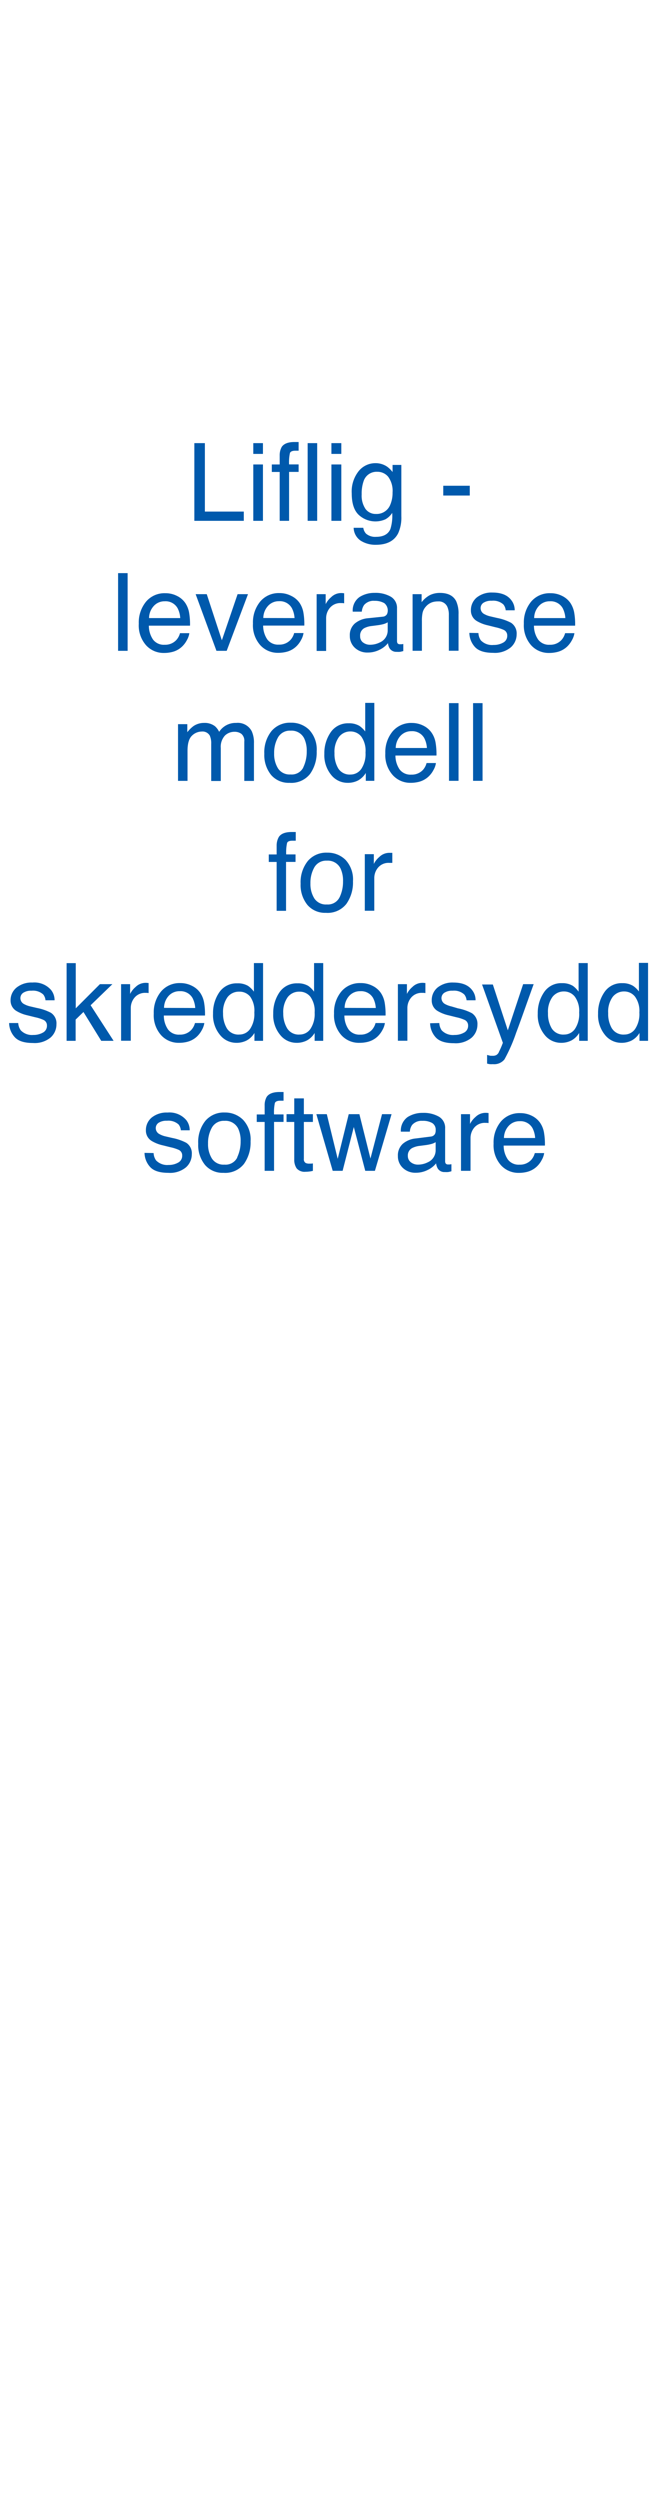 <svg id="Layer_1" data-name="Layer 1" xmlns="http://www.w3.org/2000/svg" viewBox="0 0 160 600"><defs><style>.cls-1{fill:#0059ac;}</style></defs><title>text</title><path class="cls-1" d="M46.69,106.35h2.53v16.43h9.35V125H46.69Z"/><path class="cls-1" d="M60.85,106.35h2.32v2.59H60.85Zm0,5.12h2.32V125H60.85Z"/><path class="cls-1" d="M67.69,107.25c.53-.78,1.56-1.17,3.08-1.17l.45,0,.52,0v2.09l-.52,0h-.3q-1,0-1.26.54a10.31,10.31,0,0,0-.21,2.75h2.29v1.8H69.45V125H67.19V113.27H65.3v-1.8h1.89v-2.14A4.11,4.11,0,0,1,67.69,107.25Z"/><path class="cls-1" d="M73.91,106.35H76.2V125H73.91Z"/><path class="cls-1" d="M79.62,106.35H82v2.59H79.62Zm0,5.12H82V125H79.62Z"/><path class="cls-1" d="M93,112a6.32,6.32,0,0,1,1.31,1.29v-1.71h2.11V123.9a9.08,9.08,0,0,1-.76,4.08c-.94,1.85-2.73,2.77-5.35,2.77a6.57,6.57,0,0,1-3.68-1,3.85,3.85,0,0,1-1.67-3.08h2.32a2.59,2.59,0,0,0,.66,1.41,3.36,3.36,0,0,0,2.42.76c1.74,0,2.88-.62,3.42-1.85a10.42,10.42,0,0,0,.44-3.9,4.48,4.48,0,0,1-1.64,1.55,5.92,5.92,0,0,1-6.39-1.06Q84.5,122,84.5,118.41a7.86,7.86,0,0,1,1.66-5.33,5.14,5.14,0,0,1,4-1.92A4.88,4.88,0,0,1,93,112Zm.28,2.45a3.32,3.32,0,0,0-2.64-1.22,3.26,3.26,0,0,0-3.29,2.26,9,9,0,0,0-.46,3.16,5.7,5.7,0,0,0,.92,3.5,3,3,0,0,0,2.5,1.2,3.51,3.51,0,0,0,3.45-2.22,7.24,7.24,0,0,0,.55-2.94A5.68,5.68,0,0,0,93.24,114.4Z"/><path class="cls-1" d="M106.49,116.58h6.37v2.35h-6.37Z"/><path class="cls-1" d="M28.37,137.55h2.29V156.2H28.37Z"/><path class="cls-1" d="M42.48,143a5.13,5.13,0,0,1,2.06,1.76,6.07,6.07,0,0,1,.91,2.4,16.12,16.12,0,0,1,.2,3H35.76a5.92,5.92,0,0,0,1,3.33,3.22,3.22,0,0,0,2.81,1.25,3.6,3.6,0,0,0,2.83-1.18,3.91,3.91,0,0,0,.84-1.6h2.25a4.81,4.81,0,0,1-.59,1.67,5.87,5.87,0,0,1-1.12,1.51,5.27,5.27,0,0,1-2.56,1.37,7.94,7.94,0,0,1-1.85.2,5.66,5.66,0,0,1-4.28-1.85,7.19,7.19,0,0,1-1.75-5.17,7.86,7.86,0,0,1,1.77-5.32,5.79,5.79,0,0,1,4.61-2A6,6,0,0,1,42.48,143Zm.82,5.34a5.87,5.87,0,0,0-.64-2.38,3.29,3.29,0,0,0-3.11-1.65,3.44,3.44,0,0,0-2.62,1.14,4.33,4.33,0,0,0-1.12,2.89Z"/><path class="cls-1" d="M49.67,142.6l3.63,11.07,3.78-11.07h2.5l-5.12,13.6H52l-5-13.6Z"/><path class="cls-1" d="M69.94,143A5.13,5.13,0,0,1,72,144.74a6.07,6.07,0,0,1,.91,2.4,16.12,16.12,0,0,1,.2,3H63.22a5.92,5.92,0,0,0,1,3.33A3.22,3.22,0,0,0,67,154.71a3.6,3.6,0,0,0,2.83-1.18,3.91,3.91,0,0,0,.84-1.6h2.25a4.81,4.81,0,0,1-.59,1.67,5.87,5.87,0,0,1-1.12,1.51,5.27,5.27,0,0,1-2.56,1.37,7.94,7.94,0,0,1-1.85.2,5.66,5.66,0,0,1-4.28-1.85,7.19,7.19,0,0,1-1.75-5.17,7.86,7.86,0,0,1,1.77-5.32,5.79,5.79,0,0,1,4.61-2A6,6,0,0,1,69.94,143Zm.82,5.34a5.87,5.87,0,0,0-.64-2.38A3.29,3.29,0,0,0,67,144.29a3.44,3.44,0,0,0-2.62,1.14,4.33,4.33,0,0,0-1.12,2.89Z"/><path class="cls-1" d="M76.07,142.6h2.17V145a5.16,5.16,0,0,1,1.31-1.67,3.4,3.4,0,0,1,2.4-1h.21l.52.05v2.41l-.37-.05h-.38a3.26,3.26,0,0,0-2.65,1.11,3.86,3.86,0,0,0-.93,2.56v7.82H76.07Z"/><path class="cls-1" d="M92,148a1.24,1.24,0,0,0,1-.66,2.25,2.25,0,0,0-.67-2.58A4.49,4.49,0,0,0,90,144.2a3,3,0,0,0-2.53,1,3.26,3.26,0,0,0-.55,1.6H84.74a3.93,3.93,0,0,1,1.63-3.51,6.63,6.63,0,0,1,3.63-1,7.34,7.34,0,0,1,3.89.92A3.1,3.1,0,0,1,95.38,146v7.83a1.11,1.11,0,0,0,.14.58.73.73,0,0,0,.62.21l.34,0,.41-.06v1.69a6.09,6.09,0,0,1-.81.19,5.23,5.23,0,0,1-.77,0,1.88,1.88,0,0,1-1.71-.84,3,3,0,0,1-.39-1.25,5.77,5.77,0,0,1-2,1.58,6.18,6.18,0,0,1-2.88.68,4.31,4.31,0,0,1-3.09-1.15,3.81,3.81,0,0,1-1.2-2.87,3.68,3.68,0,0,1,1.18-2.93,5.65,5.65,0,0,1,3.1-1.28Zm-4.81,6.17a2.67,2.67,0,0,0,1.71.57,5.25,5.25,0,0,0,2.34-.55,3.14,3.14,0,0,0,1.9-3v-1.84a3.83,3.83,0,0,1-1.07.45,10.25,10.25,0,0,1-1.3.25l-1.38.18a5.28,5.28,0,0,0-1.87.52,2,2,0,0,0-1,1.9A1.86,1.86,0,0,0,87.14,154.14Z"/><path class="cls-1" d="M99.12,142.6h2.17v1.93a6.25,6.25,0,0,1,2-1.71,5.41,5.41,0,0,1,2.4-.52c1.93,0,3.23.67,3.91,2a7.18,7.18,0,0,1,.56,3.16v8.72h-2.33v-8.57a4.6,4.6,0,0,0-.37-2,2.23,2.23,0,0,0-2.2-1.27,4.51,4.51,0,0,0-1.34.17,3.51,3.51,0,0,0-1.65,1.12,3.31,3.31,0,0,0-.74,1.39,9,9,0,0,0-.17,2.05v7.12H99.12Z"/><path class="cls-1" d="M114.94,151.93a3.3,3.3,0,0,0,.58,1.76,3.73,3.73,0,0,0,3.06,1.1,4.53,4.53,0,0,0,2.28-.55,1.83,1.83,0,0,0,1-1.71,1.46,1.46,0,0,0-.79-1.33,9.6,9.6,0,0,0-2-.65l-1.84-.46a9.06,9.06,0,0,1-2.61-1,2.89,2.89,0,0,1-1.49-2.57,3.93,3.93,0,0,1,1.4-3.12,5.71,5.71,0,0,1,3.79-1.19q3.12,0,4.49,1.8a3.83,3.83,0,0,1,.84,2.46h-2.16a2.56,2.56,0,0,0-.56-1.4,3.61,3.61,0,0,0-2.79-.89,3.41,3.41,0,0,0-2,.49,1.54,1.54,0,0,0-.68,1.3,1.61,1.61,0,0,0,.9,1.42,5.36,5.36,0,0,0,1.52.56l1.54.36a12.05,12.05,0,0,1,3.36,1.16,3.05,3.05,0,0,1,1.34,2.75,4.19,4.19,0,0,1-1.4,3.14,6,6,0,0,1-4.25,1.32q-3.06,0-4.35-1.38a5.13,5.13,0,0,1-1.36-3.41Z"/><path class="cls-1" d="M135,143a5.13,5.13,0,0,1,2.06,1.76,6.22,6.22,0,0,1,.91,2.4,16.12,16.12,0,0,1,.2,3h-9.89a5.84,5.84,0,0,0,1,3.33,3.22,3.22,0,0,0,2.81,1.25,3.6,3.6,0,0,0,2.83-1.18,3.91,3.91,0,0,0,.84-1.6H138a4.81,4.81,0,0,1-.59,1.67,6.11,6.11,0,0,1-1.12,1.51,5.27,5.27,0,0,1-2.56,1.37,8,8,0,0,1-1.85.2,5.66,5.66,0,0,1-4.28-1.85,7.19,7.19,0,0,1-1.75-5.17,7.86,7.86,0,0,1,1.77-5.32,5.79,5.79,0,0,1,4.61-2A6,6,0,0,1,135,143Zm.82,5.34a6,6,0,0,0-.64-2.38,3.29,3.29,0,0,0-3.11-1.65,3.42,3.42,0,0,0-2.62,1.14,4.28,4.28,0,0,0-1.12,2.89Z"/><path class="cls-1" d="M42.77,173.8H45v1.93a7.66,7.66,0,0,1,1.47-1.46,4.47,4.47,0,0,1,2.57-.77,4,4,0,0,1,2.61.8,4.24,4.24,0,0,1,1,1.34,4.7,4.7,0,0,1,4.1-2.14,3.77,3.77,0,0,1,3.73,2,6.56,6.56,0,0,1,.53,2.87v9.05H58.69V178a2.2,2.2,0,0,0-.68-1.86,2.69,2.69,0,0,0-1.66-.51,3.27,3.27,0,0,0-2.31.9,4,4,0,0,0-1,3v7.91H50.74v-8.87a4.59,4.59,0,0,0-.33-2,2,2,0,0,0-1.94-1,3.38,3.38,0,0,0-2.36,1c-.7.67-1.06,1.88-1.06,3.63v7.21H42.77Z"/><path class="cls-1" d="M74.28,175.16a6.87,6.87,0,0,1,1.8,5.15,8.87,8.87,0,0,1-1.59,5.43,5.73,5.73,0,0,1-4.93,2.14A5.55,5.55,0,0,1,65.14,186a7.57,7.57,0,0,1-1.64-5.1,8.13,8.13,0,0,1,1.73-5.45,5.78,5.78,0,0,1,4.64-2A6.07,6.07,0,0,1,74.28,175.16Zm-1.42,9a8.61,8.61,0,0,0,.83-3.83,6.85,6.85,0,0,0-.6-3.09,3.38,3.38,0,0,0-3.29-1.88,3.25,3.25,0,0,0-3,1.6,7.45,7.45,0,0,0-.94,3.85,6.5,6.5,0,0,0,.94,3.62,3.31,3.31,0,0,0,3,1.44A3.11,3.11,0,0,0,72.86,184.2Z"/><path class="cls-1" d="M86.36,174.22a6.6,6.6,0,0,1,1.38,1.33v-6.86h2.19V187.4H87.88v-1.89A5,5,0,0,1,86,187.32a5.31,5.31,0,0,1-2.49.56A5,5,0,0,1,79.58,186a7.45,7.45,0,0,1-1.66-5.08,8.79,8.79,0,0,1,1.51-5.15,5,5,0,0,1,4.32-2.18A4.82,4.82,0,0,1,86.36,174.22Zm-5.1,10.2a3.22,3.22,0,0,0,2.95,1.47,3.13,3.13,0,0,0,2.6-1.37,6.44,6.44,0,0,0,1-3.91,5.89,5.89,0,0,0-1-3.82,3.29,3.29,0,0,0-2.59-1.24,3.39,3.39,0,0,0-2.79,1.33,6.06,6.06,0,0,0-1.07,3.88A6.74,6.74,0,0,0,81.26,184.42Z"/><path class="cls-1" d="M101.75,174.18a5.17,5.17,0,0,1,2,1.76,5.93,5.93,0,0,1,.91,2.39,16.32,16.32,0,0,1,.2,3H95a5.92,5.92,0,0,0,1,3.33,3.23,3.23,0,0,0,2.81,1.25,3.62,3.62,0,0,0,2.84-1.18,4,4,0,0,0,.83-1.6h2.25a4.61,4.61,0,0,1-.59,1.67,5.87,5.87,0,0,1-1.12,1.51,5.36,5.36,0,0,1-2.55,1.37,8.1,8.1,0,0,1-1.86.2A5.64,5.64,0,0,1,94.33,186a7.2,7.2,0,0,1-1.76-5.17,7.84,7.84,0,0,1,1.77-5.32,5.83,5.83,0,0,1,4.62-2A6.08,6.08,0,0,1,101.75,174.18Zm.81,5.34a5.87,5.87,0,0,0-.64-2.38,3.29,3.29,0,0,0-3.11-1.65,3.44,3.44,0,0,0-2.62,1.14,4.36,4.36,0,0,0-1.12,2.89Z"/><path class="cls-1" d="M107.87,168.75h2.29V187.4h-2.29Z"/><path class="cls-1" d="M113.65,168.75h2.28V187.4h-2.28Z"/><path class="cls-1" d="M67,200.85c.53-.78,1.56-1.17,3.08-1.17l.45,0,.52,0v2.09l-.52,0h-.3q-1.05,0-1.26.54a10.31,10.31,0,0,0-.21,2.75H71v1.8H68.72V218.6H66.46V206.87H64.57v-1.8h1.89v-2.14A4.11,4.11,0,0,1,67,200.85Z"/><path class="cls-1" d="M83,206.36a6.87,6.87,0,0,1,1.8,5.15,8.87,8.87,0,0,1-1.59,5.43,5.73,5.73,0,0,1-4.93,2.14,5.55,5.55,0,0,1-4.42-1.89,7.57,7.57,0,0,1-1.64-5.1,8.13,8.13,0,0,1,1.73-5.45,5.78,5.78,0,0,1,4.64-2A6.07,6.07,0,0,1,83,206.36Zm-1.42,9a8.61,8.61,0,0,0,.83-3.83,6.88,6.88,0,0,0-.6-3.09,3.38,3.38,0,0,0-3.29-1.88,3.25,3.25,0,0,0-3,1.6,7.46,7.46,0,0,0-.94,3.86,6.46,6.46,0,0,0,.94,3.61,3.31,3.31,0,0,0,3,1.44A3.11,3.11,0,0,0,81.55,215.4Z"/><path class="cls-1" d="M87.64,205h2.17v2.35a5.16,5.16,0,0,1,1.31-1.67,3.4,3.4,0,0,1,2.4-1h.21l.52,0v2.41l-.37,0H93.5a3.26,3.26,0,0,0-2.65,1.11,3.86,3.86,0,0,0-.93,2.56v7.82H87.64Z"/><path class="cls-1" d="M4.38,245.53A3.3,3.3,0,0,0,5,247.29,3.71,3.71,0,0,0,8,248.39a4.58,4.58,0,0,0,2.28-.55,1.84,1.84,0,0,0,1-1.71,1.44,1.44,0,0,0-.79-1.33,9.23,9.23,0,0,0-2-.65l-1.85-.46a8.86,8.86,0,0,1-2.6-1,2.88,2.88,0,0,1-1.5-2.57A3.9,3.9,0,0,1,4,237a5.7,5.7,0,0,1,3.79-1.19,5.31,5.31,0,0,1,4.49,1.8,3.87,3.87,0,0,1,.83,2.46H10.93a2.55,2.55,0,0,0-.55-1.4,3.63,3.63,0,0,0-2.8-.9,3.43,3.43,0,0,0-2,.5,1.54,1.54,0,0,0-.68,1.3,1.61,1.61,0,0,0,.9,1.42,5.69,5.69,0,0,0,1.52.56l1.54.36a12.16,12.16,0,0,1,3.37,1.16,3,3,0,0,1,1.33,2.75A4.21,4.21,0,0,1,12.16,249a6,6,0,0,1-4.25,1.32q-3.07,0-4.35-1.38a5.13,5.13,0,0,1-1.37-3.41Z"/><path class="cls-1" d="M16,231.15h2.2V242L24,236.2H27l-5.23,5.06,5.52,8.54H24.32l-4.27-6.92-1.88,1.82v5.1H16Z"/><path class="cls-1" d="M29.09,236.2h2.17v2.35a5.16,5.16,0,0,1,1.31-1.67,3.4,3.4,0,0,1,2.4-1h.21l.52.05v2.41l-.37-.05H35a3.26,3.26,0,0,0-2.65,1.11,3.86,3.86,0,0,0-.93,2.56v7.82H29.09Z"/><path class="cls-1" d="M46.08,236.58a5.13,5.13,0,0,1,2.06,1.76,6.08,6.08,0,0,1,.91,2.39,16.32,16.32,0,0,1,.2,3H39.36a5.84,5.84,0,0,0,1,3.33,3.22,3.22,0,0,0,2.81,1.25A3.6,3.6,0,0,0,46,247.13a3.91,3.91,0,0,0,.84-1.6h2.25a4.81,4.81,0,0,1-.59,1.67,6.11,6.11,0,0,1-1.12,1.51,5.35,5.35,0,0,1-2.56,1.37,7.94,7.94,0,0,1-1.85.2,5.66,5.66,0,0,1-4.28-1.85,7.19,7.19,0,0,1-1.75-5.17,7.84,7.84,0,0,1,1.77-5.32,5.79,5.79,0,0,1,4.61-2A6,6,0,0,1,46.08,236.58Zm.82,5.34a6,6,0,0,0-.64-2.38,3.29,3.29,0,0,0-3.11-1.65A3.44,3.44,0,0,0,40.53,239a4.31,4.31,0,0,0-1.12,2.89Z"/><path class="cls-1" d="M59.61,236.62A6.15,6.15,0,0,1,61,238v-6.86h2.2V249.8H61.13v-1.89a4.9,4.9,0,0,1-1.88,1.81,5.31,5.31,0,0,1-2.49.56,5,5,0,0,1-3.92-1.91,7.45,7.45,0,0,1-1.66-5.08,8.79,8.79,0,0,1,1.51-5.15A5,5,0,0,1,57,236,4.78,4.78,0,0,1,59.61,236.62Zm-5.1,10.2a3.24,3.24,0,0,0,3,1.47,3.1,3.1,0,0,0,2.59-1.37,6.44,6.44,0,0,0,1-3.91,5.83,5.83,0,0,0-1-3.82A3.28,3.28,0,0,0,57.44,238a3.41,3.41,0,0,0-2.78,1.32,6.11,6.11,0,0,0-1.07,3.89A6.83,6.83,0,0,0,54.51,246.82Z"/><path class="cls-1" d="M74.07,236.62A6.15,6.15,0,0,1,75.45,238v-6.86h2.2V249.8H75.59v-1.89a4.9,4.9,0,0,1-1.88,1.81,5.31,5.31,0,0,1-2.49.56,5,5,0,0,1-3.92-1.91,7.45,7.45,0,0,1-1.66-5.08,8.79,8.79,0,0,1,1.51-5.15A5,5,0,0,1,71.47,236,4.78,4.78,0,0,1,74.07,236.62ZM69,246.82a3.24,3.24,0,0,0,3,1.47,3.1,3.1,0,0,0,2.59-1.37,6.44,6.44,0,0,0,1-3.91,5.83,5.83,0,0,0-1.05-3.82A3.28,3.28,0,0,0,71.9,238a3.41,3.41,0,0,0-2.78,1.32,6.11,6.11,0,0,0-1.07,3.89A6.83,6.83,0,0,0,69,246.82Z"/><path class="cls-1" d="M89.46,236.58a5.13,5.13,0,0,1,2.06,1.76,6.08,6.08,0,0,1,.91,2.39,16.32,16.32,0,0,1,.2,3H82.74a5.84,5.84,0,0,0,1,3.33,3.22,3.22,0,0,0,2.81,1.25,3.6,3.6,0,0,0,2.83-1.18,3.91,3.91,0,0,0,.84-1.6h2.25a4.81,4.81,0,0,1-.59,1.67,6.11,6.11,0,0,1-1.12,1.51,5.35,5.35,0,0,1-2.56,1.37,7.94,7.94,0,0,1-1.85.2A5.66,5.66,0,0,1,82,248.43a7.19,7.19,0,0,1-1.75-5.17,7.84,7.84,0,0,1,1.77-5.32,5.79,5.79,0,0,1,4.61-2A6,6,0,0,1,89.46,236.58Zm.82,5.34a6,6,0,0,0-.64-2.38,3.29,3.29,0,0,0-3.11-1.65A3.44,3.44,0,0,0,83.91,239a4.31,4.31,0,0,0-1.12,2.89Z"/><path class="cls-1" d="M95.59,236.2h2.17v2.35a5.16,5.16,0,0,1,1.31-1.67,3.39,3.39,0,0,1,2.39-1h.22l.52.05v2.41l-.37-.05h-.38a3.26,3.26,0,0,0-2.65,1.11,3.86,3.86,0,0,0-.93,2.56v7.82H95.59Z"/><path class="cls-1" d="M105.54,245.53a3.3,3.3,0,0,0,.58,1.76,3.73,3.73,0,0,0,3.06,1.1,4.58,4.58,0,0,0,2.28-.55,1.83,1.83,0,0,0,1-1.71,1.46,1.46,0,0,0-.79-1.33,9.6,9.6,0,0,0-2-.65l-1.84-.46a9.06,9.06,0,0,1-2.61-1,2.88,2.88,0,0,1-1.5-2.57,3.9,3.9,0,0,1,1.41-3.12,5.71,5.71,0,0,1,3.79-1.19q3.12,0,4.49,1.8a3.83,3.83,0,0,1,.84,2.46h-2.16a2.56,2.56,0,0,0-.56-1.4,3.61,3.61,0,0,0-2.79-.9,3.4,3.4,0,0,0-2,.5,1.54,1.54,0,0,0-.68,1.3,1.62,1.62,0,0,0,.89,1.42,5.92,5.92,0,0,0,1.53.56L110,242a12.18,12.18,0,0,1,3.36,1.16,3.05,3.05,0,0,1,1.34,2.75,4.19,4.19,0,0,1-1.4,3.14,6,6,0,0,1-4.25,1.32q-3.06,0-4.35-1.38a5.18,5.18,0,0,1-1.37-3.41Z"/><path class="cls-1" d="M125.68,236.2h2.53q-.48,1.31-2.15,6c-.83,2.34-1.52,4.24-2.08,5.72a39,39,0,0,1-2.79,6.34,3.19,3.19,0,0,1-2.79,1.14,4.71,4.71,0,0,1-.74,0,4.19,4.19,0,0,1-.64-.14v-2.08c.39.11.68.18.86.21l.47,0a1.74,1.74,0,0,0,.93-.2,2.06,2.06,0,0,0,.5-.52c0-.07.19-.41.46-1s.45-1.09.57-1.39l-5-14h2.59L122,247.28Z"/><path class="cls-1" d="M137.65,236.62A6.15,6.15,0,0,1,139,238v-6.86h2.2V249.8h-2.06v-1.89a4.9,4.9,0,0,1-1.88,1.81,5.32,5.32,0,0,1-2.5.56,5,5,0,0,1-3.92-1.91,7.5,7.5,0,0,1-1.65-5.08,8.79,8.79,0,0,1,1.51-5.15,4.94,4.94,0,0,1,4.32-2.18A4.8,4.8,0,0,1,137.65,236.62Zm-5.1,10.2a3.24,3.24,0,0,0,3,1.47,3.11,3.11,0,0,0,2.59-1.37,6.44,6.44,0,0,0,1-3.91,5.83,5.83,0,0,0-1.05-3.82,3.28,3.28,0,0,0-2.59-1.24,3.41,3.41,0,0,0-2.78,1.32,6.05,6.05,0,0,0-1.07,3.89A6.83,6.83,0,0,0,132.55,246.82Z"/><path class="cls-1" d="M152.11,236.62a6.15,6.15,0,0,1,1.38,1.33v-6.86h2.2V249.8h-2.06v-1.89a4.9,4.9,0,0,1-1.88,1.81,5.32,5.32,0,0,1-2.5.56,5,5,0,0,1-3.92-1.91,7.5,7.5,0,0,1-1.65-5.08,8.79,8.79,0,0,1,1.51-5.15,4.94,4.94,0,0,1,4.32-2.18A4.8,4.8,0,0,1,152.11,236.62Zm-5.1,10.2a3.24,3.24,0,0,0,3,1.47,3.11,3.11,0,0,0,2.59-1.37,6.44,6.44,0,0,0,1-3.91,5.83,5.83,0,0,0-1.05-3.82,3.28,3.28,0,0,0-2.59-1.24,3.41,3.41,0,0,0-2.78,1.32,6.05,6.05,0,0,0-1.07,3.89A6.83,6.83,0,0,0,147,246.82Z"/><path class="cls-1" d="M36.9,276.73a3.3,3.3,0,0,0,.59,1.76,3.7,3.7,0,0,0,3,1.1,4.53,4.53,0,0,0,2.28-.55,1.83,1.83,0,0,0,1-1.71A1.44,1.44,0,0,0,43,276a9.44,9.44,0,0,0-2-.65l-1.85-.46a9.06,9.06,0,0,1-2.61-1,2.89,2.89,0,0,1-1.49-2.57,3.9,3.9,0,0,1,1.41-3.12,5.7,5.7,0,0,1,3.79-1.19,5.31,5.31,0,0,1,4.49,1.8,3.87,3.87,0,0,1,.83,2.46H43.45a2.62,2.62,0,0,0-.55-1.4,3.63,3.63,0,0,0-2.8-.89,3.43,3.43,0,0,0-2,.49,1.54,1.54,0,0,0-.68,1.3,1.61,1.61,0,0,0,.9,1.42,5.36,5.36,0,0,0,1.52.56l1.54.36a12.16,12.16,0,0,1,3.37,1.16,3,3,0,0,1,1.33,2.75,4.19,4.19,0,0,1-1.4,3.14,6,6,0,0,1-4.24,1.32q-3.07,0-4.35-1.38a5.13,5.13,0,0,1-1.37-3.41Z"/><path class="cls-1" d="M58.4,268.76a6.87,6.87,0,0,1,1.8,5.15,8.87,8.87,0,0,1-1.59,5.43,5.73,5.73,0,0,1-4.93,2.14,5.54,5.54,0,0,1-4.42-1.89,7.51,7.51,0,0,1-1.64-5.1A8.13,8.13,0,0,1,49.34,269,5.81,5.81,0,0,1,54,267,6.11,6.11,0,0,1,58.4,268.76Zm-1.42,9a8.74,8.74,0,0,0,.83-3.83,6.88,6.88,0,0,0-.6-3.09A3.39,3.39,0,0,0,53.92,269a3.25,3.25,0,0,0-3,1.6,7.46,7.46,0,0,0-.94,3.86,6.49,6.49,0,0,0,.94,3.61,3.31,3.31,0,0,0,3,1.44A3.12,3.12,0,0,0,57,277.8Z"/><path class="cls-1" d="M64.07,263.25q.8-1.17,3.09-1.17l.44,0,.52,0v2.09l-.52,0h-.3q-1,0-1.26.54a10.48,10.48,0,0,0-.2,2.75h2.28v1.8H65.84V281H63.58V269.27h-1.9v-1.8h1.9v-2.14A4,4,0,0,1,64.07,263.25Z"/><path class="cls-1" d="M70.69,263.61H73v3.79h2.17v1.87H73v8.87a1,1,0,0,0,.48,1,2.13,2.13,0,0,0,.89.13h.35a4.4,4.4,0,0,0,.45-.05V281a4.57,4.57,0,0,1-.82.16,6.67,6.67,0,0,1-.92.06,2.49,2.49,0,0,1-2.17-.82,3.67,3.67,0,0,1-.57-2.13v-9H68.84V267.4h1.85Z"/><path class="cls-1" d="M78.51,267.4l2.62,10.72,2.65-10.72h2.56L89,278.05l2.78-10.65h2.29l-4,13.6H87.75L85,270.48,82.31,281H79.93L76,267.4Z"/><path class="cls-1" d="M103.52,272.77a1.25,1.25,0,0,0,1-.66,2,2,0,0,0,.15-.88,1.87,1.87,0,0,0-.83-1.7,4.43,4.43,0,0,0-2.37-.53A3,3,0,0,0,99,270a3.17,3.17,0,0,0-.54,1.6H96.3a4,4,0,0,1,1.63-3.51,6.69,6.69,0,0,1,3.64-1,7.39,7.39,0,0,1,3.89.92,3.09,3.09,0,0,1,1.48,2.84v7.83a1,1,0,0,0,.15.58.72.72,0,0,0,.62.21l.34,0,.4-.06v1.69a5.45,5.45,0,0,1-.81.19,5.08,5.08,0,0,1-.76,0,1.86,1.86,0,0,1-1.71-.84,3.16,3.16,0,0,1-.4-1.25,5.64,5.64,0,0,1-2,1.58,6.25,6.25,0,0,1-2.89.68,4.31,4.31,0,0,1-3.09-1.15,3.81,3.81,0,0,1-1.2-2.87,3.72,3.72,0,0,1,1.18-2.93,5.58,5.58,0,0,1,3.1-1.28Zm-4.82,6.17a2.72,2.72,0,0,0,1.72.57,5.21,5.21,0,0,0,2.33-.55,3.15,3.15,0,0,0,1.91-3v-1.84a3.9,3.9,0,0,1-1.08.45,10.45,10.45,0,0,1-1.29.25l-1.38.18a5.28,5.28,0,0,0-1.87.52,2,2,0,0,0-1.06,1.9A1.88,1.88,0,0,0,98.7,278.94Z"/><path class="cls-1" d="M110.75,267.4h2.17v2.35a5.31,5.31,0,0,1,1.31-1.67,3.4,3.4,0,0,1,2.4-1h.22l.52.05v2.41l-.38-.05h-.37a3.28,3.28,0,0,0-2.66,1.11,3.91,3.91,0,0,0-.92,2.56V281h-2.29Z"/><path class="cls-1" d="M127.75,267.78a5.17,5.17,0,0,1,2.05,1.76,5.92,5.92,0,0,1,.91,2.4,16.12,16.12,0,0,1,.2,3H121a5.92,5.92,0,0,0,1,3.33,3.23,3.23,0,0,0,2.81,1.25,3.62,3.62,0,0,0,2.84-1.18,4,4,0,0,0,.83-1.6h2.25a4.61,4.61,0,0,1-.59,1.67,5.87,5.87,0,0,1-1.12,1.51,5.36,5.36,0,0,1-2.55,1.37,8.1,8.1,0,0,1-1.86.2,5.64,5.64,0,0,1-4.27-1.85,7.2,7.2,0,0,1-1.76-5.17,7.84,7.84,0,0,1,1.77-5.32,5.83,5.83,0,0,1,4.62-2A6.08,6.08,0,0,1,127.75,267.78Zm.81,5.34a5.87,5.87,0,0,0-.64-2.38,3.29,3.29,0,0,0-3.11-1.65,3.44,3.44,0,0,0-2.62,1.14,4.36,4.36,0,0,0-1.12,2.89Z"/></svg>